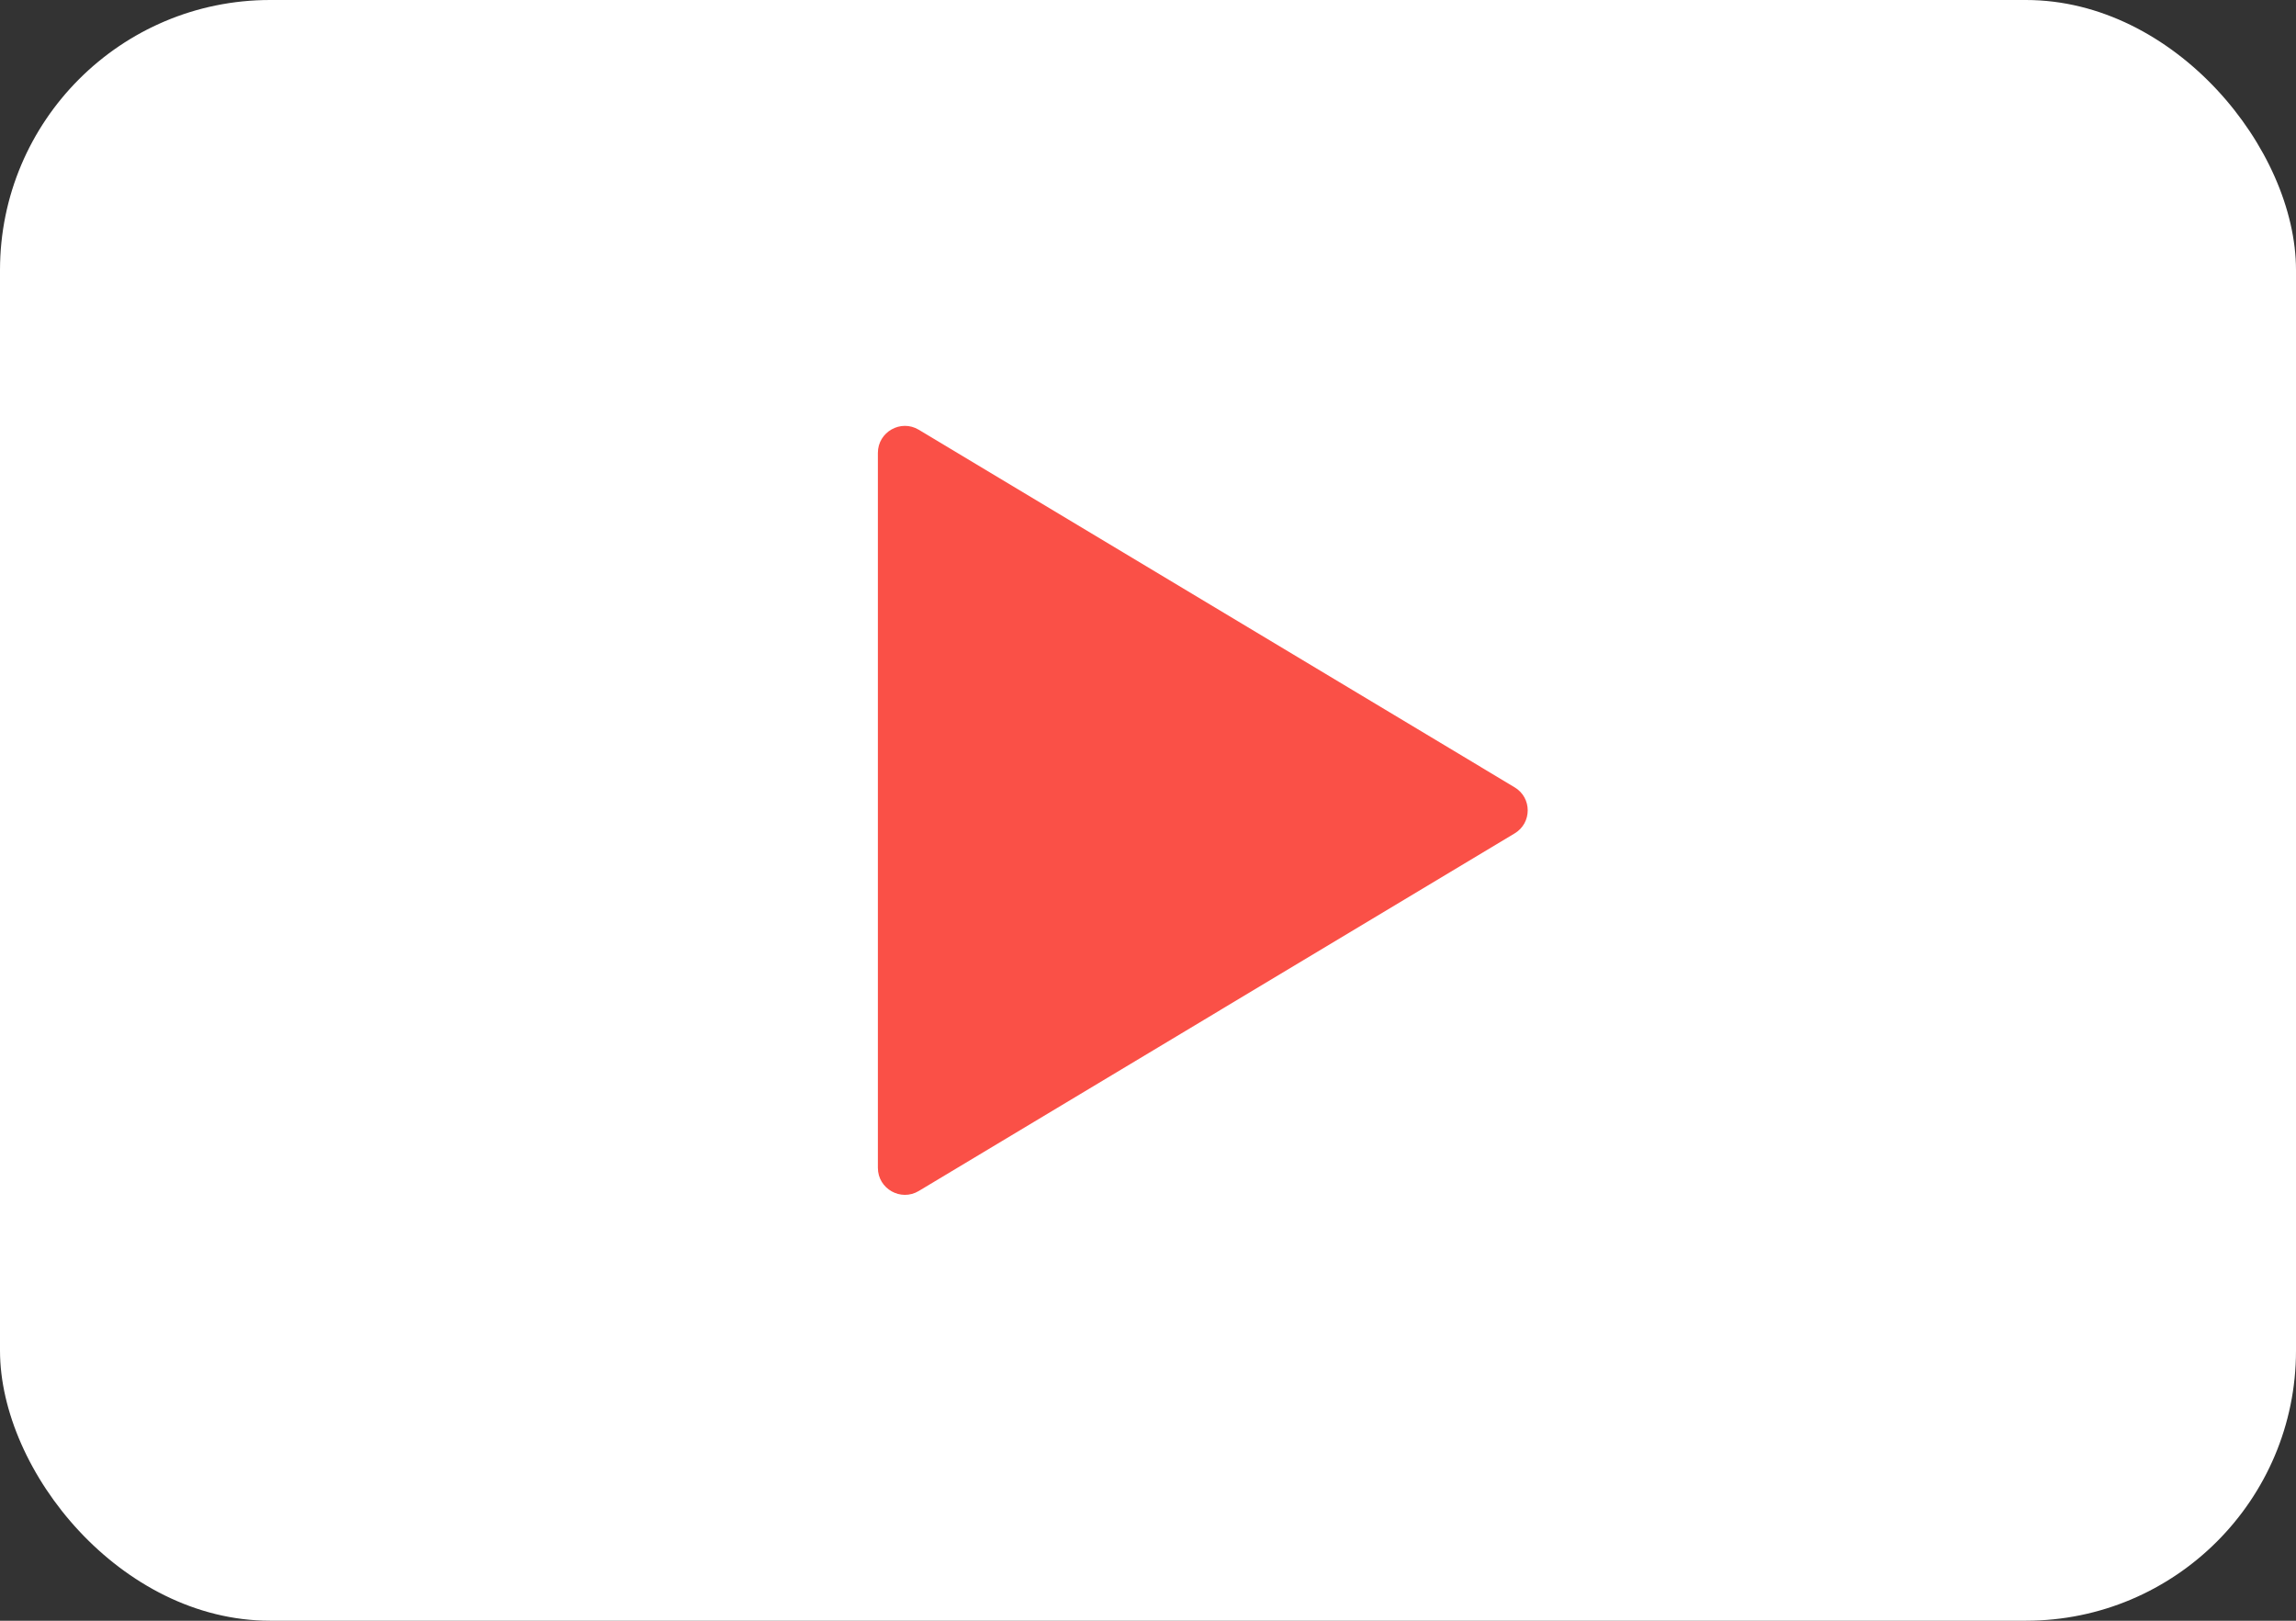 <svg width="17" height="12" viewBox="0 0 17 12" fill="none" xmlns="http://www.w3.org/2000/svg">
<rect x="0" y="0" width="17" height="12" fill="#333333" stroke="none"/>
<rect width="17" height="12" rx="2" fill="white"/>
<path d="M11.214 5.829L6.803 3.182C6.67 3.102 6.5 3.198 6.5 3.353V8.647C6.5 8.802 6.67 8.898 6.803 8.818L11.214 6.171C11.344 6.094 11.344 5.906 11.214 5.829Z" fill="#FA5047"/>
</svg>
